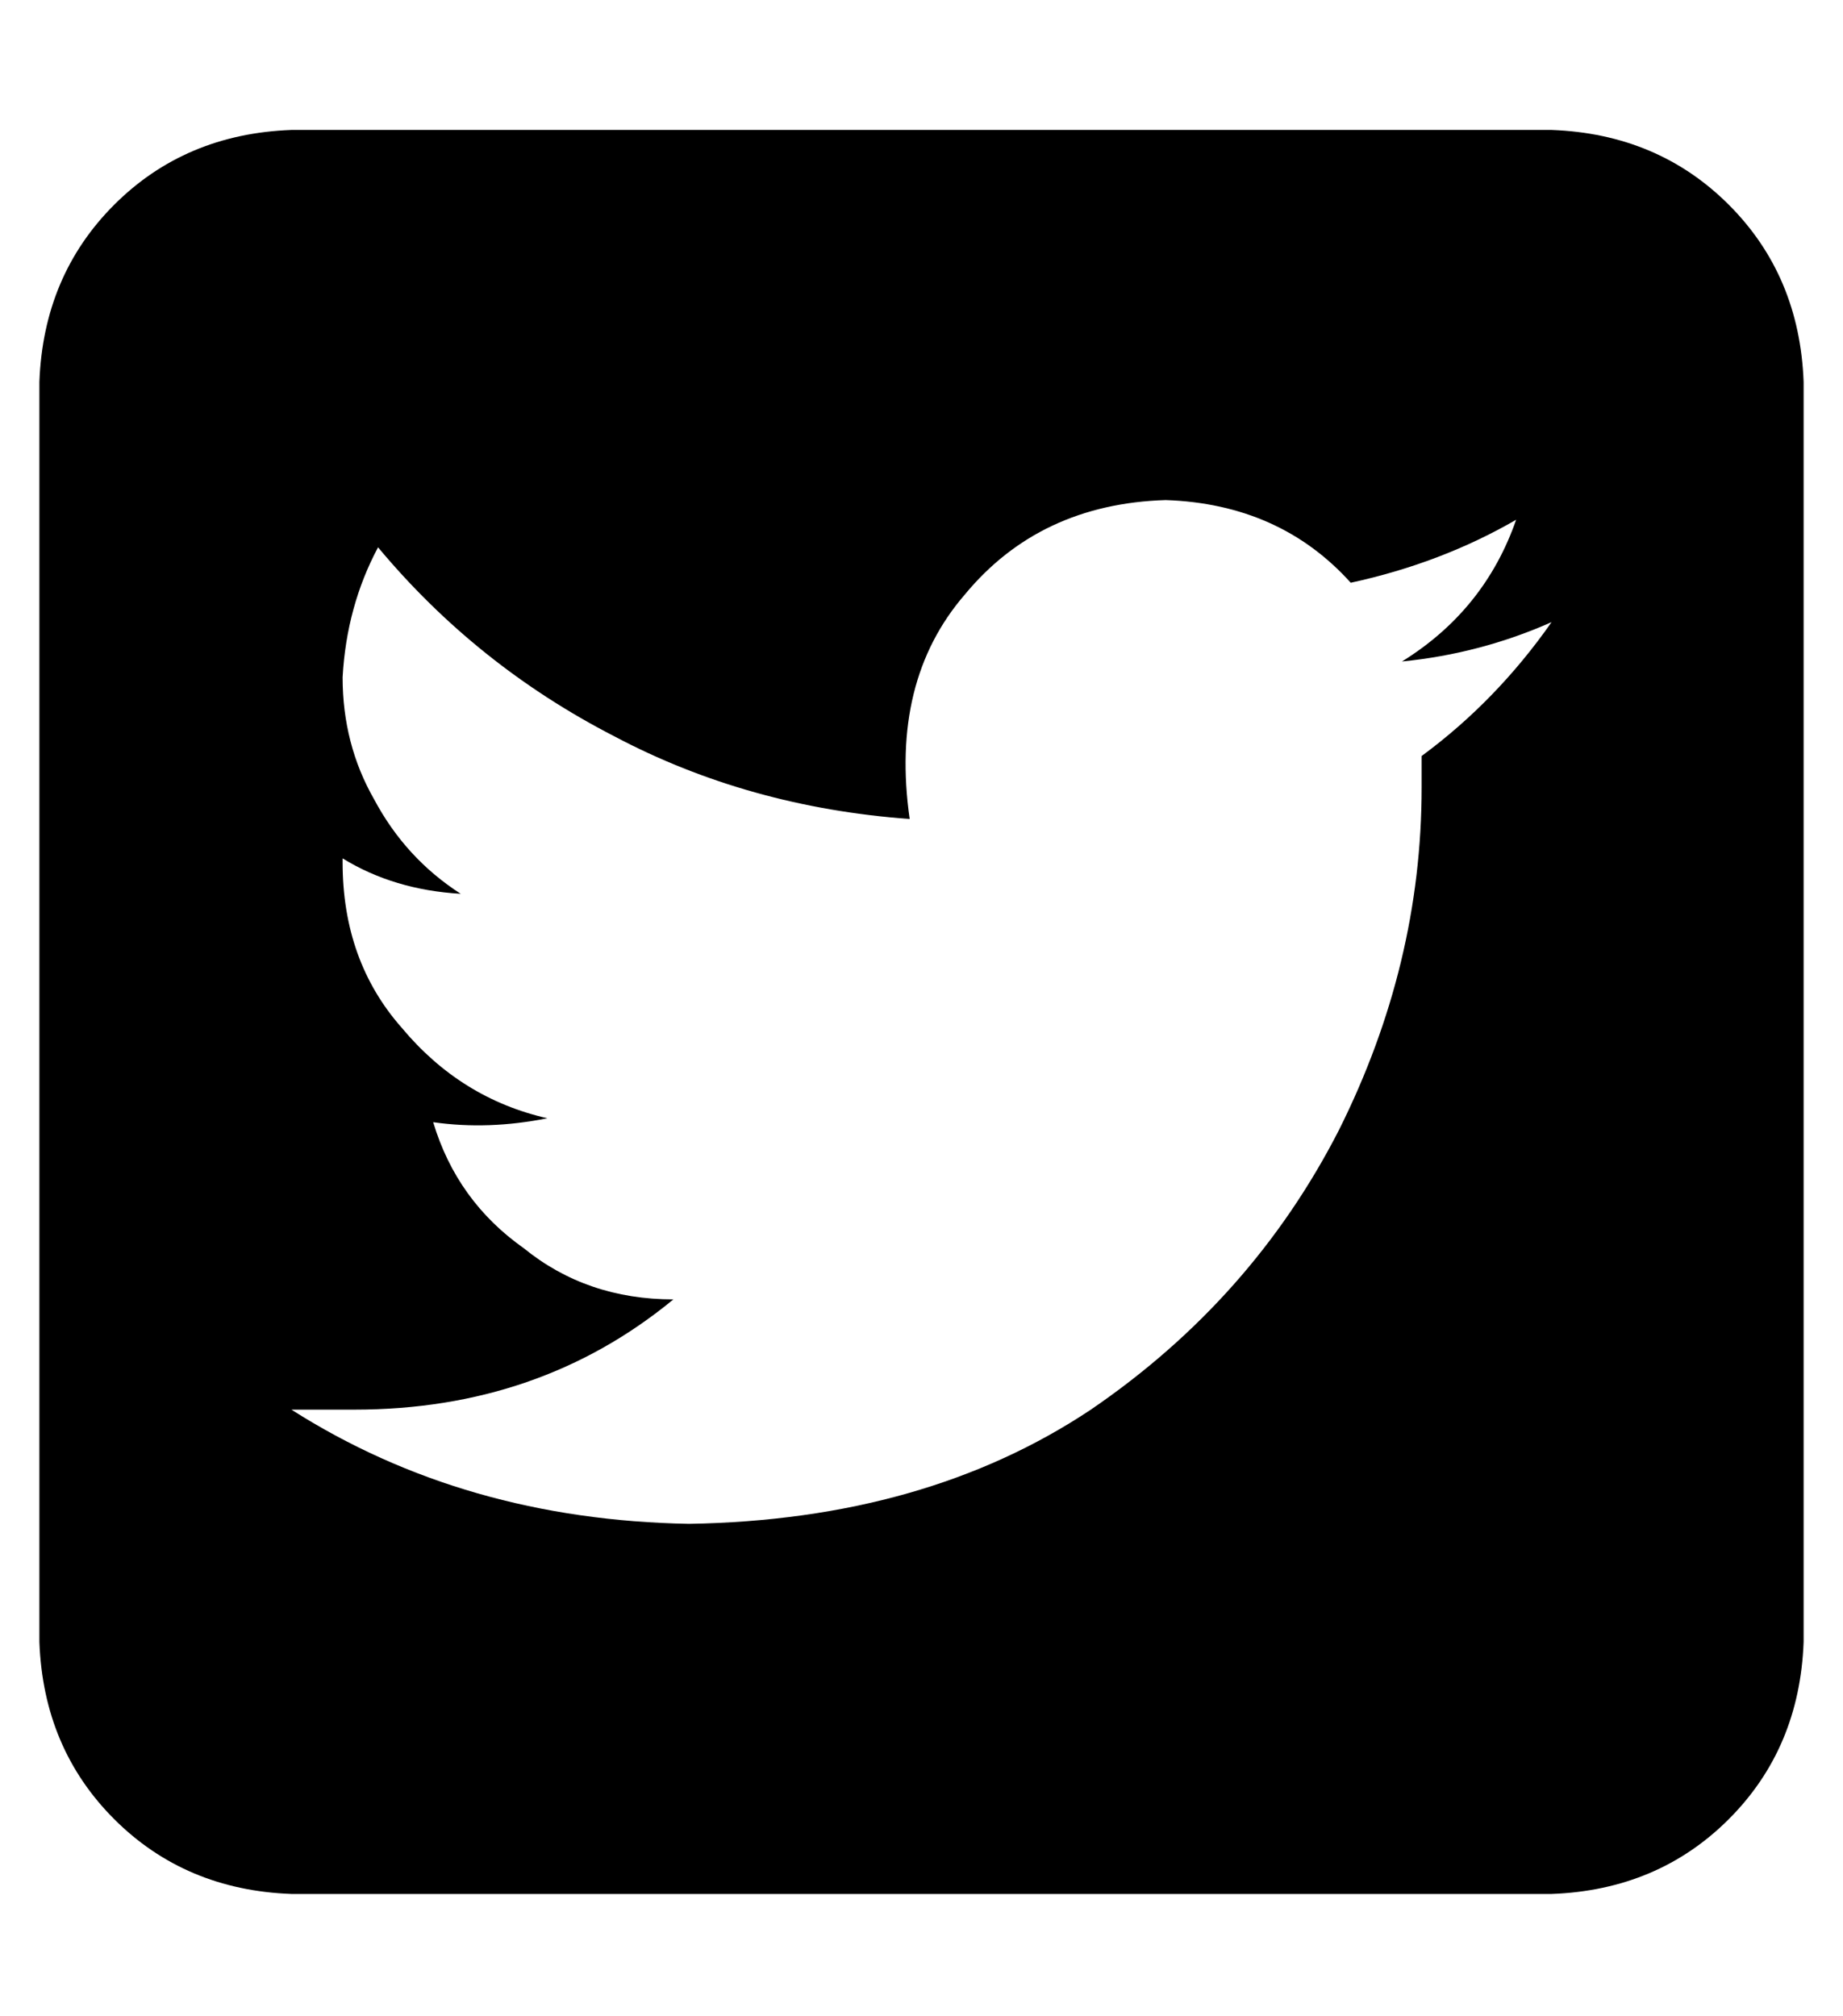 <?xml version="1.0" standalone="no"?>
<!DOCTYPE svg PUBLIC "-//W3C//DTD SVG 1.1//EN" "http://www.w3.org/Graphics/SVG/1.1/DTD/svg11.dtd" >
<svg xmlns="http://www.w3.org/2000/svg" xmlns:xlink="http://www.w3.org/1999/xlink" version="1.1" viewBox="-10 -40 468 512">
   <path fill="currentColor"
d="M64 -7q-27 1 -45 19v0v0q-18 18 -19 45v320v0q1 27 19 45t45 19h320v0q27 -1 45 -19t19 -45v-320v0q-1 -27 -19 -45t-45 -19h-320v0zM351 160v0v0v0q0 45 -21 87q-22 43 -63 71q-42 28 -102 29q-57 -1 -101 -29h16q47 0 81 -28q-22 0 -38 -13q-17 -12 -23 -32q14 2 29 -1
q-22 -5 -37 -23q-15 -17 -15 -42v-1v0q13 8 30 9q-14 -9 -22 -24q-8 -14 -8 -31q1 -18 9 -33q25 30 60 48q34 18 75 21q-5 -35 14 -57q19 -23 51 -24q29 1 47 21q23 -5 42 -16q-8 23 -29 36q20 -2 38 -10q-14 20 -33 34v8v0v0z" />
</svg>
